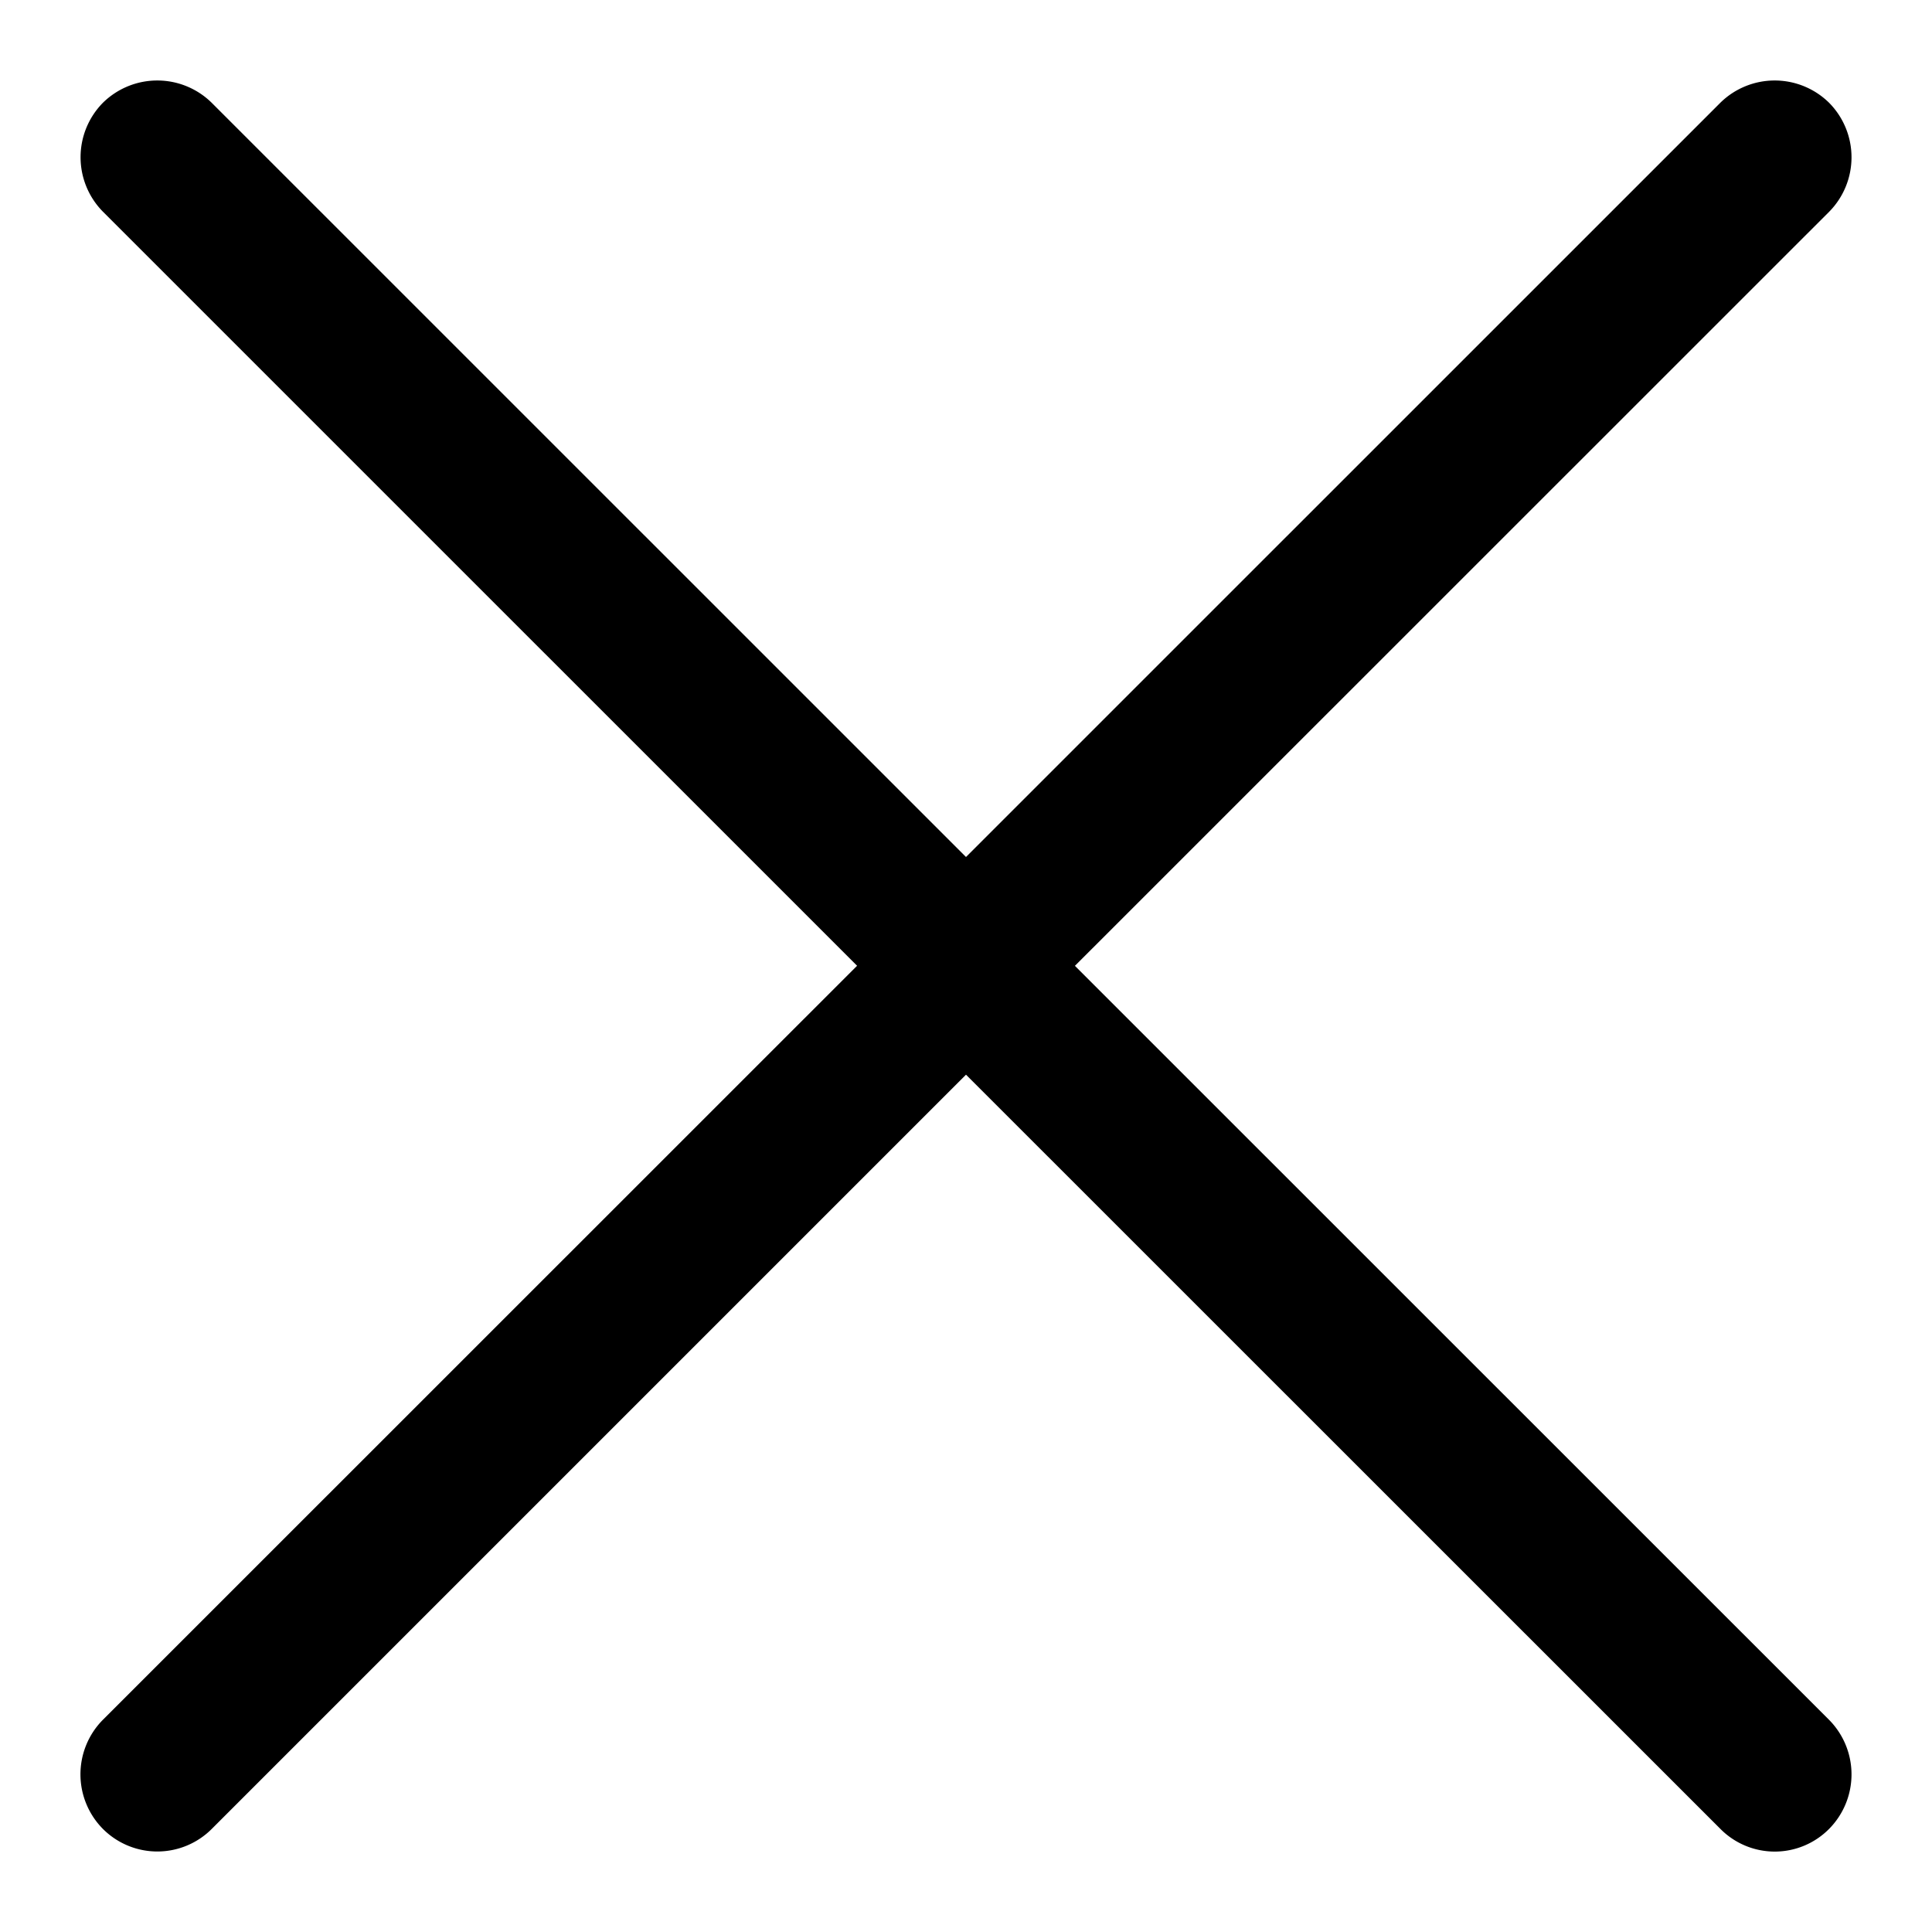 <svg xmlns="http://www.w3.org/2000/svg" width="24" height="24" fill="none" viewBox="0 0 24 24"><g clip-path="url(#a)"><path fill="currentColor" d="m13.353 11.998 9.37-9.368a.963.963 0 0 0 0-1.352.963.963 0 0 0-1.354 0L12 10.646 2.63 1.277a.963.963 0 0 0-1.352 0 .963.963 0 0 0 0 1.352l9.369 9.368-9.37 9.368a.963.963 0 0 0 0 1.353.955.955 0 0 0 1.354.001L12 13.35l9.37 9.368a.95.95 0 0 0 1.352.001.963.963 0 0 0 0-1.354z"/></g><defs><clipPath id="a"><path fill="currentColor" d="M0 0h24v24H0z"/></clipPath></defs></svg>